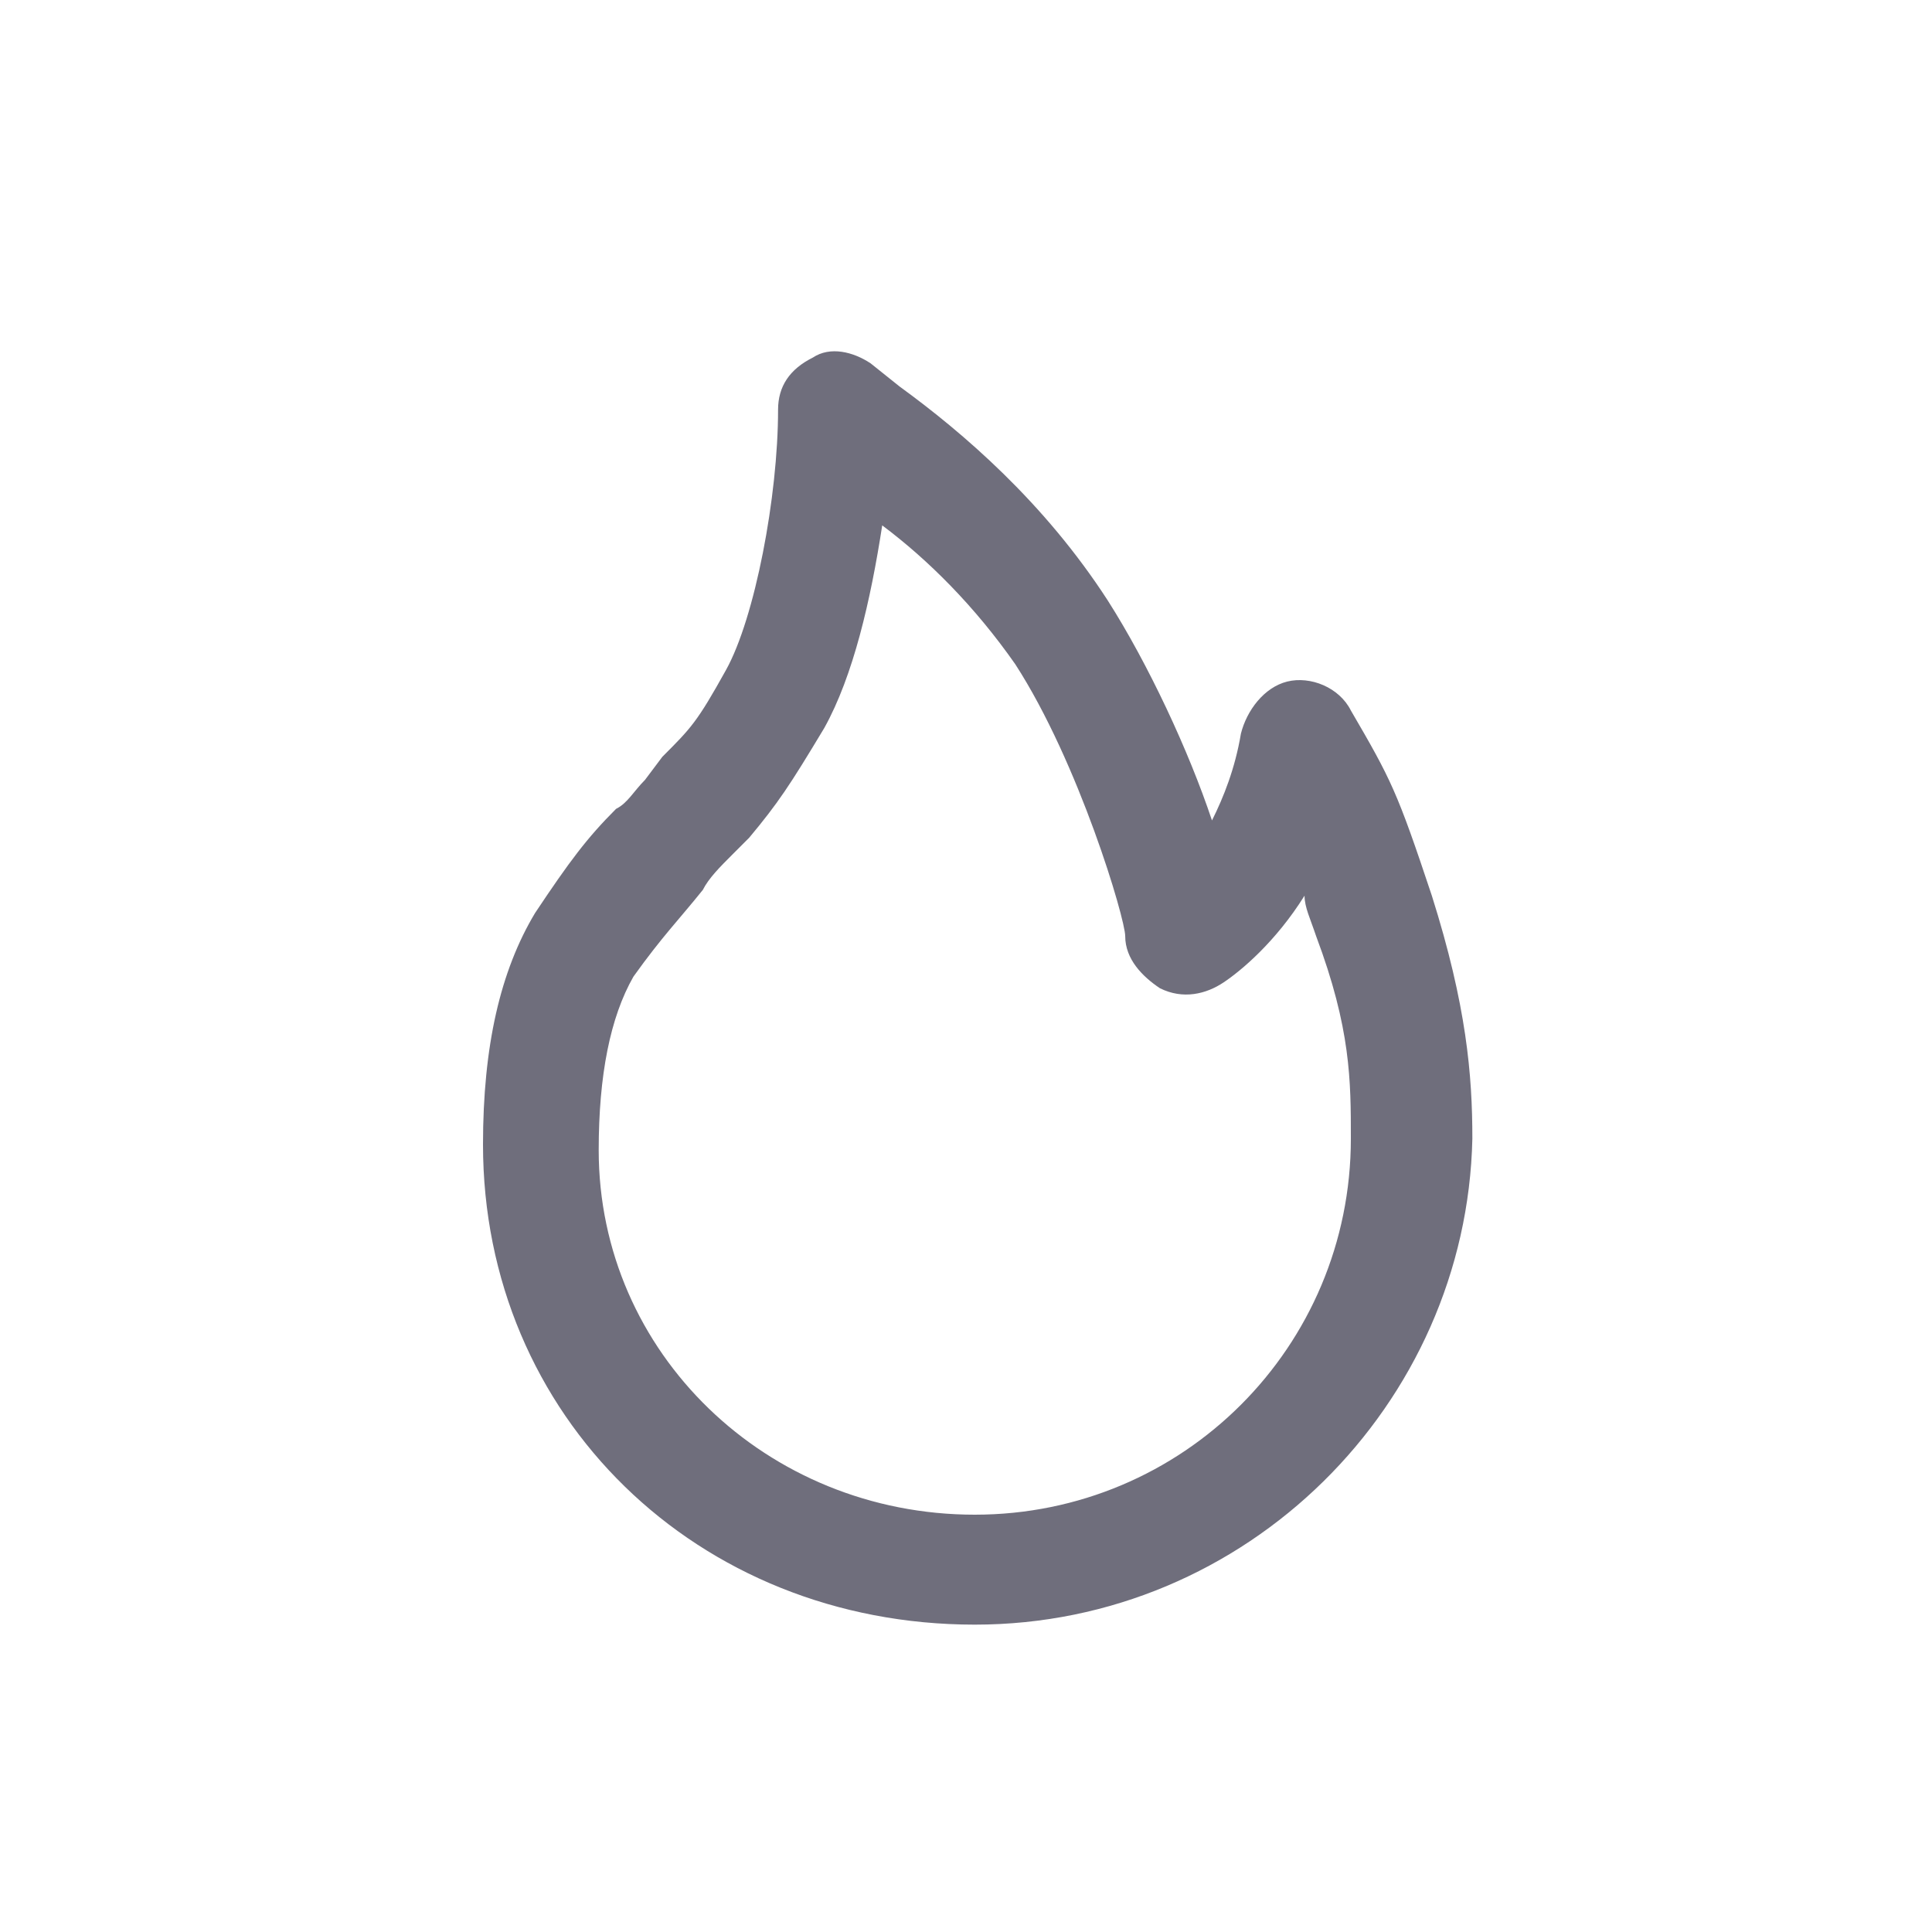 <svg width="44" height="44" viewBox="0 0 44 44" fill="none" xmlns="http://www.w3.org/2000/svg">
<path d="M22.2 37C15.875 37 11 32.257 11 26.064C11 23.824 11.395 22.111 12.186 20.793C12.976 19.607 13.372 19.08 14.031 18.421C14.294 18.29 14.426 18.026 14.689 17.762L15.085 17.235C15.743 16.577 15.875 16.445 16.534 15.259C17.193 14.073 17.72 11.306 17.72 9.33C17.72 8.802 17.983 8.407 18.511 8.144C18.906 7.88 19.433 8.012 19.828 8.275L20.487 8.802C21.936 9.857 23.781 11.438 25.23 13.678C26.153 15.127 27.075 17.104 27.602 18.685C27.866 18.158 28.129 17.499 28.261 16.708C28.393 16.181 28.788 15.654 29.315 15.522C29.842 15.391 30.501 15.654 30.765 16.181C31.687 17.762 31.819 18.026 32.609 20.398C33.4 22.901 33.532 24.482 33.532 25.932C33.4 31.993 28.393 37 22.2 37ZM20.092 11.965C19.828 13.678 19.433 15.391 18.774 16.577C17.983 17.894 17.72 18.29 17.061 19.08L16.666 19.475C16.402 19.739 16.139 20.002 16.007 20.266C15.48 20.925 15.085 21.32 14.426 22.242C13.899 23.165 13.635 24.482 13.635 26.195C13.635 30.807 17.456 34.496 22.2 34.496C26.944 34.496 30.765 30.675 30.765 25.932C30.765 24.614 30.765 23.428 29.974 21.32C29.842 20.925 29.71 20.661 29.71 20.398C29.052 21.452 28.261 22.111 27.866 22.374C27.471 22.638 26.944 22.77 26.416 22.506C26.021 22.242 25.626 21.847 25.626 21.32C25.626 20.925 24.572 17.367 23.122 15.127C22.2 13.809 21.146 12.755 20.092 11.965Z" fill="#6F6E7C"/>
</svg>
